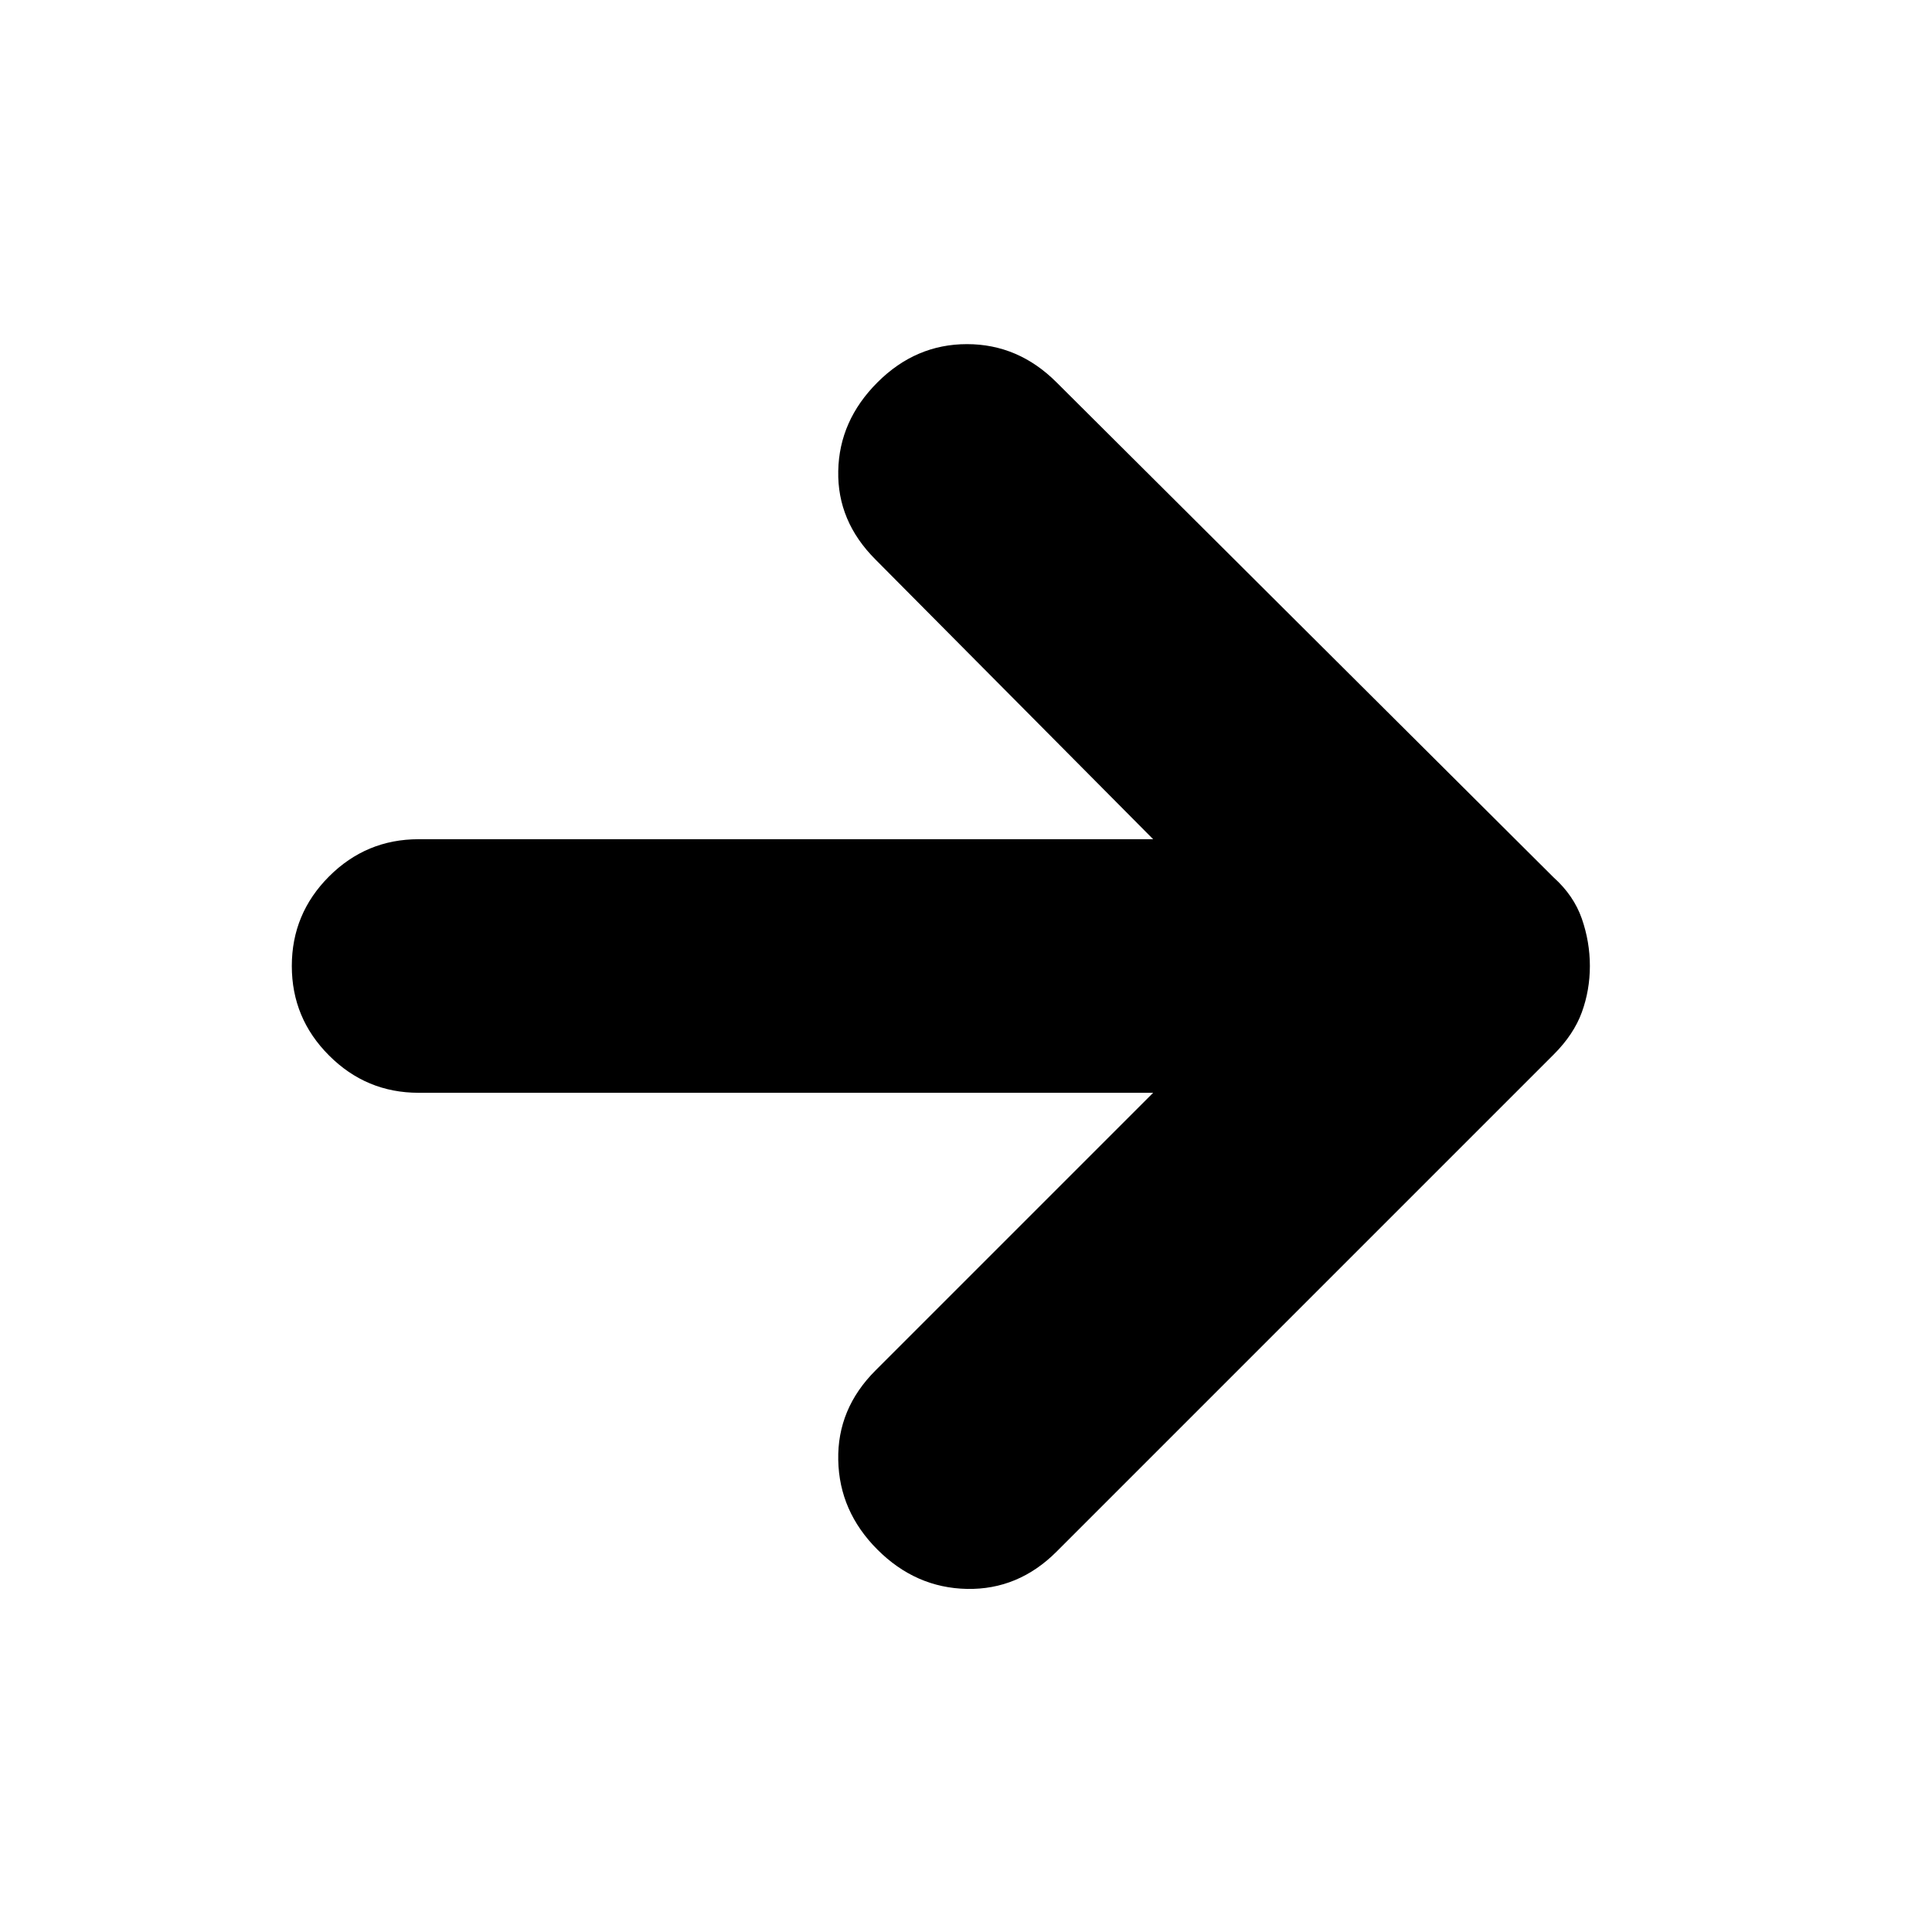 <svg xmlns="http://www.w3.org/2000/svg" height="24" width="24"><path d="M10.9 19.25Q10.425 18.775 10.413 18.137Q10.4 17.5 10.875 17.025L14.325 13.575H5.2Q4.55 13.575 4.088 13.112Q3.625 12.65 3.625 12Q3.625 11.35 4.088 10.887Q4.55 10.425 5.2 10.425H14.325L10.875 6.95Q10.4 6.475 10.413 5.85Q10.425 5.225 10.9 4.75Q11.375 4.275 12.012 4.275Q12.65 4.275 13.125 4.75L19.3 10.9Q19.55 11.125 19.65 11.412Q19.75 11.7 19.75 12Q19.75 12.3 19.65 12.575Q19.55 12.85 19.3 13.1L13.125 19.275Q12.65 19.75 12.012 19.738Q11.375 19.725 10.9 19.25Z"/></svg>